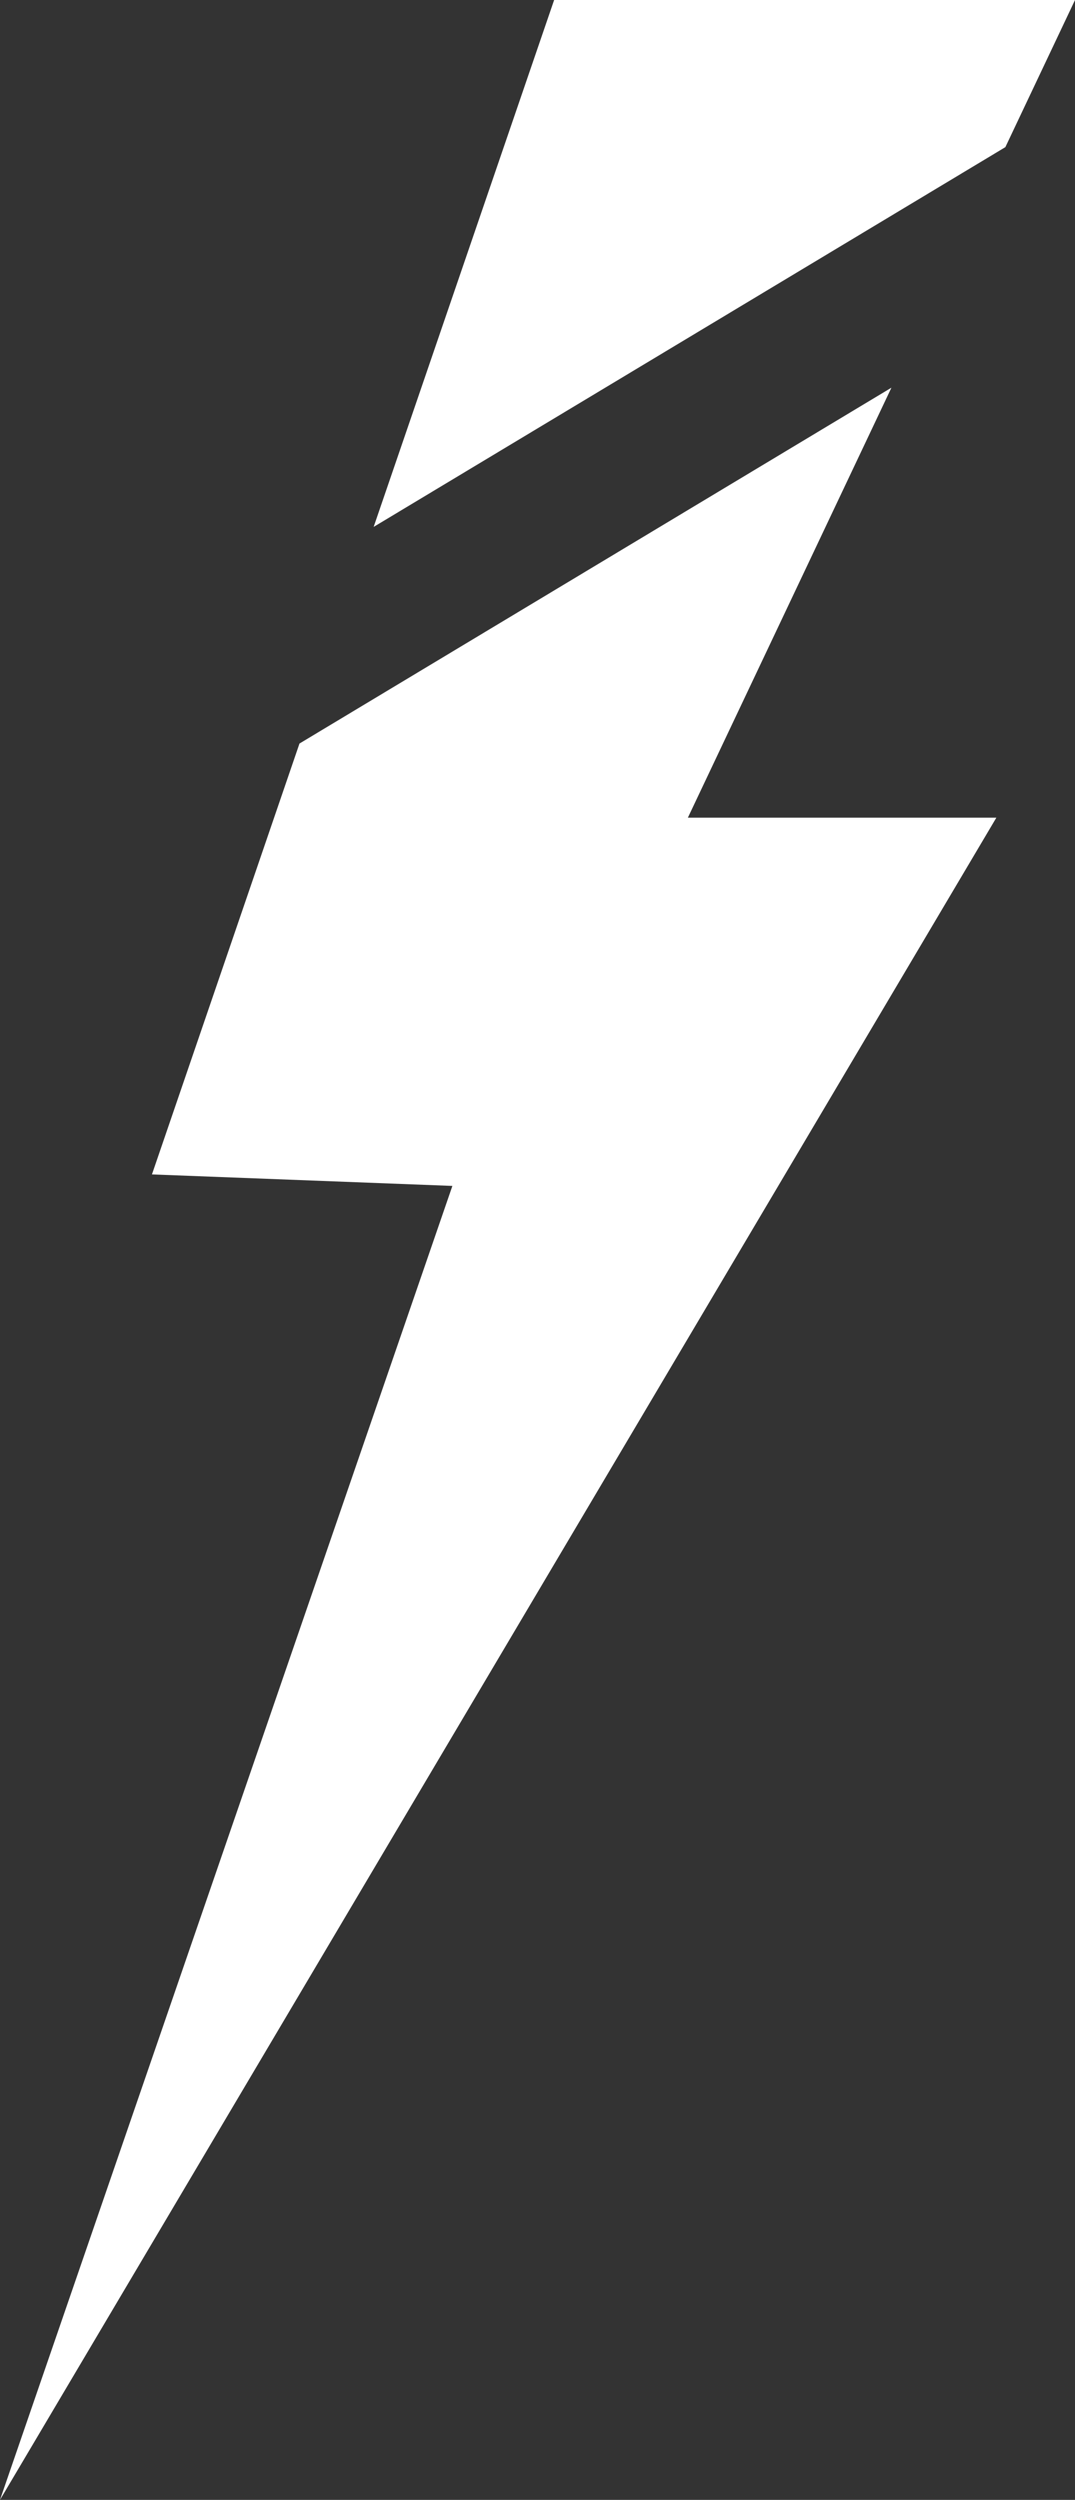 <svg xmlns="http://www.w3.org/2000/svg" width="123.957" height="288.114" viewBox="0 0 123.957 288.114">
  <rect x="0" y="0" width="123.957" height="288.114" fill="#333333" stroke="none"/>
  <path id="Subtraction_1" data-name="Subtraction 1" d="M-666,1462.114h0l52.168-151.437-34.644-1.325,17.012-49.659,68.257-41.013-23.473,49.558h35.571Zm43.09-227.394v0L-602.1,1174h60.062l-8.032,16.958-72.83,43.761Z" transform="translate(665.997 -1174)" fill="#fff"/>
</svg>
